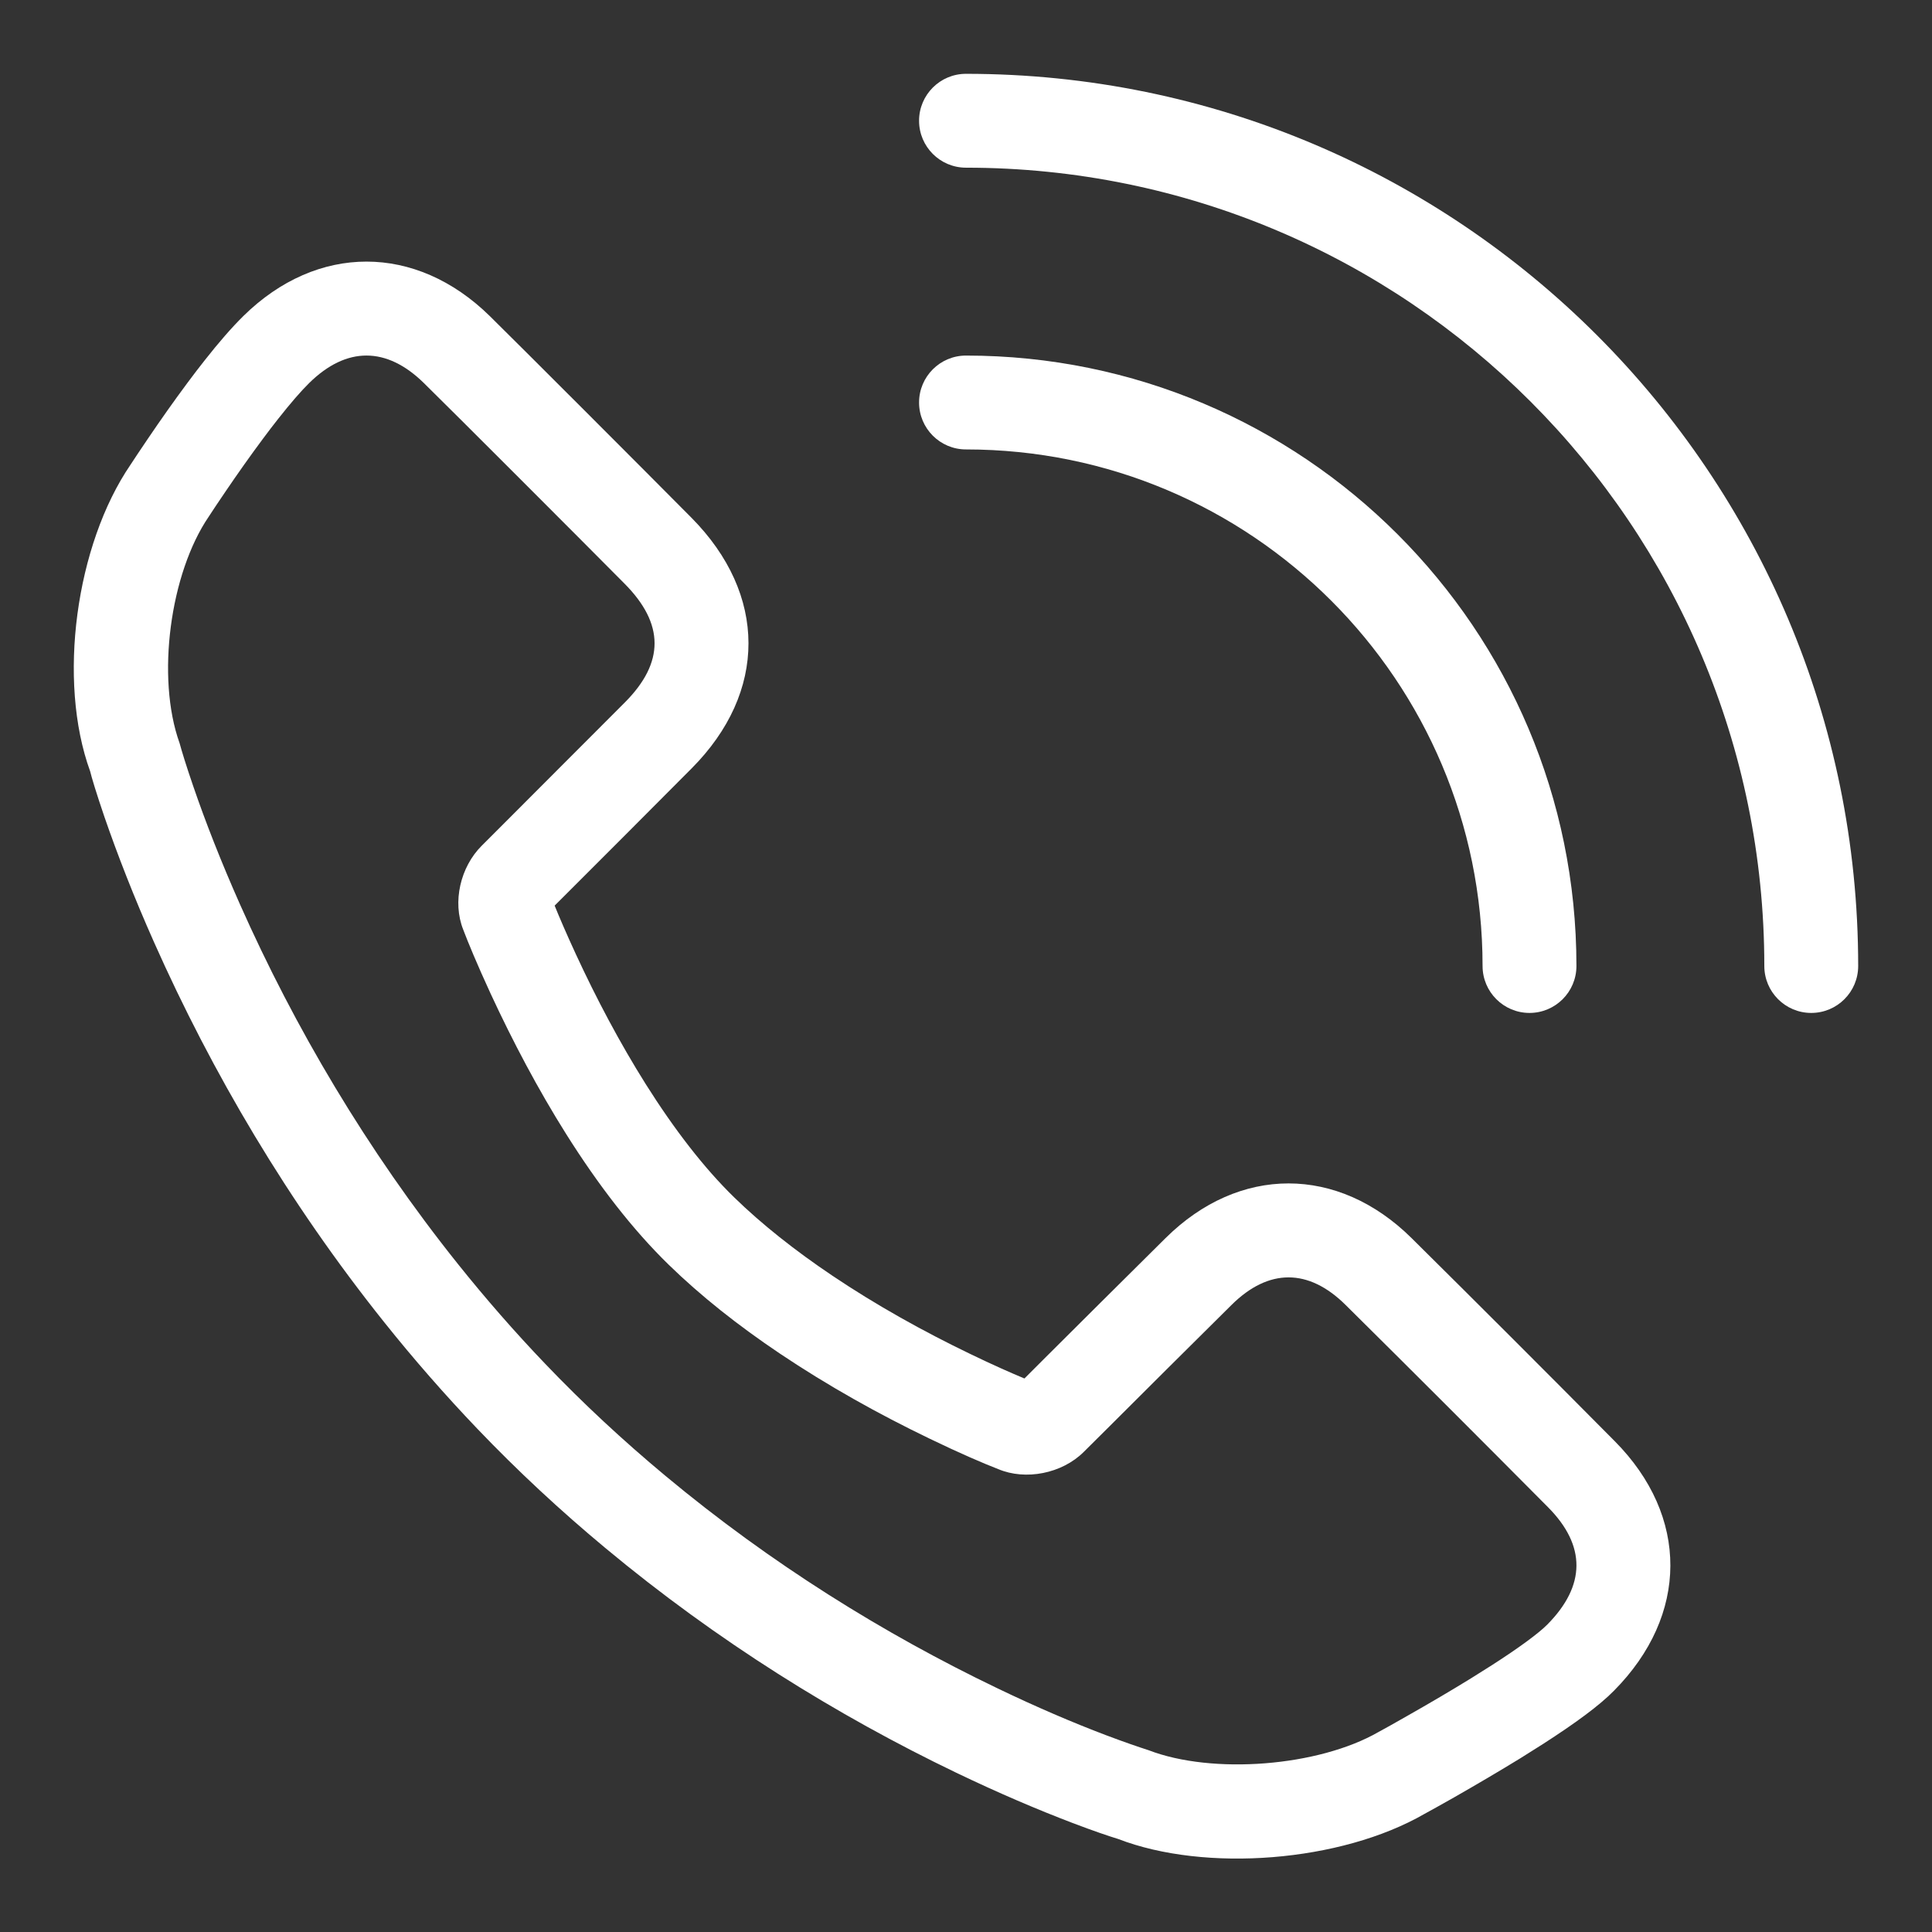<?xml version="1.0" encoding="UTF-8"?>
<svg width="24px" height="24px" viewBox="0 0 24 24" version="1.1" xmlns="http://www.w3.org/2000/svg" xmlns:xlink="http://www.w3.org/1999/xlink">
    <rect x="0" y="0" width="24" height="24" fill="#333333" stroke="none"/>
    <!-- Generator: Sketch 54.1 (76490) - https://sketchapp.com -->
    <title>call-icon</title>
    <desc>Created with Sketch.</desc>
    <g id="Page-2" stroke="none" stroke-width="1" fill="none" fill-rule="evenodd">
        <g id="Contact_lg" transform="translate(-774, -677)">
            <g id="Group-5" transform="translate(498, 675)">
                <g id="call-icon" transform="translate(274, 0)">
                    <rect id="Rectangle" x="0" y="0" width="28" height="28"></rect>
                    <path d="M14.96,18.89 C15.28,18.572 15.28,18.572 15.663,18.19 C16.019,17.836 16.299,17.558 16.478,17.381 C17.392,16.474 18.621,16.474 19.537,17.382 C20.366,18.203 21.205,19.042 22.058,19.902 C22.985,20.835 22.979,22.065 22.049,23.003 C21.866,23.189 21.569,23.406 21.167,23.665 C21.077,23.722 20.984,23.781 20.886,23.842 C20.622,24.004 20.341,24.169 20.061,24.329 C19.892,24.425 19.761,24.497 19.697,24.532 C18.656,25.133 16.971,25.262 15.889,24.844 C15.78,24.811 15.587,24.746 15.322,24.645 C14.886,24.479 14.401,24.272 13.88,24.022 C12.394,23.308 10.909,22.386 9.521,21.231 C8.964,20.768 8.432,20.274 7.93,19.749 C7.526,19.326 7.141,18.886 6.776,18.429 C5.574,16.926 4.631,15.317 3.915,13.708 C3.664,13.144 3.46,12.619 3.297,12.147 C3.199,11.86 3.136,11.651 3.12,11.582 C2.71,10.456 2.941,8.768 3.622,7.772 C3.664,7.707 3.738,7.596 3.835,7.453 C3.996,7.215 4.164,6.977 4.33,6.754 C4.402,6.657 4.473,6.564 4.542,6.477 C4.718,6.253 4.879,6.068 5.024,5.925 C5.94,5.024 7.166,5.025 8.084,5.926 C8.448,6.284 10.019,7.856 10.588,8.43 C11.533,9.383 11.535,10.598 10.591,11.546 C10.453,11.685 10.154,11.985 9.741,12.399 C9.39,12.75 9.39,12.75 9.099,13.041 C8.985,13.155 8.927,13.213 8.89,13.25 C8.949,13.396 9.038,13.603 9.153,13.852 C9.408,14.404 9.7,14.956 10.022,15.468 C10.376,16.03 10.745,16.508 11.119,16.873 C11.464,17.209 11.876,17.535 12.34,17.847 C12.883,18.212 13.468,18.538 14.054,18.82 C14.333,18.955 14.562,19.056 14.726,19.124 C14.766,19.084 14.829,19.021 14.96,18.89 Z M21.23,20.723 C20.379,19.866 19.542,19.029 18.716,18.211 C18.255,17.754 17.759,17.754 17.299,18.21 C17.121,18.386 16.842,18.664 16.488,19.015 C16.103,19.399 16.103,19.399 15.784,19.717 C15.528,19.971 15.528,19.971 15.464,20.035 C15.192,20.307 14.739,20.393 14.401,20.25 C14.225,20.182 13.927,20.055 13.547,19.871 C12.915,19.567 12.283,19.214 11.69,18.816 C11.17,18.467 10.704,18.098 10.305,17.709 C9.857,17.272 9.434,16.724 9.034,16.089 C8.683,15.531 8.369,14.936 8.094,14.342 C7.929,13.984 7.813,13.704 7.755,13.55 C7.616,13.203 7.721,12.769 7.982,12.508 C8.04,12.45 8.04,12.45 8.273,12.217 C8.565,11.925 8.565,11.925 8.914,11.575 C9.328,11.161 9.627,10.861 9.764,10.724 C10.255,10.23 10.254,9.75 9.759,9.251 C9.194,8.681 7.626,7.112 7.266,6.759 C6.802,6.303 6.304,6.303 5.842,6.757 C5.738,6.859 5.607,7.011 5.458,7.2 C5.396,7.278 5.332,7.362 5.266,7.451 C5.111,7.659 4.952,7.884 4.8,8.108 C4.708,8.243 4.639,8.347 4.593,8.418 C4.114,9.12 3.937,10.415 4.231,11.232 C4.256,11.324 4.311,11.507 4.401,11.768 C4.552,12.209 4.745,12.702 4.981,13.234 C5.658,14.757 6.552,16.28 7.687,17.7 C8.031,18.13 8.393,18.545 8.774,18.943 C9.244,19.435 9.743,19.898 10.267,20.334 C11.576,21.424 12.981,22.296 14.385,22.97 C14.875,23.206 15.33,23.4 15.736,23.554 C15.977,23.645 16.145,23.702 16.269,23.742 C17.061,24.047 18.378,23.946 19.127,23.514 C19.198,23.476 19.323,23.406 19.484,23.314 C19.754,23.161 20.023,23.003 20.273,22.849 C20.365,22.792 20.452,22.737 20.535,22.684 C20.87,22.469 21.114,22.289 21.22,22.182 C21.701,21.697 21.704,21.201 21.23,20.723 Z" id="Shape" fill="#FFFFFF" fill-rule="nonzero"></path>
                    <path d="M25.083,14 C25.083,14.322 24.822,14.583 24.5,14.583 C24.178,14.583 23.917,14.322 23.917,14 C23.917,8.523 19.477,4.083 14,4.083 C13.678,4.083 13.417,3.822 13.417,3.5 C13.417,3.178 13.678,2.917 14,2.917 C20.121,2.917 25.083,7.879 25.083,14 Z" id="Path" fill="#FFFFFF" fill-rule="nonzero"></path>
                    <path d="M21.583,14 C21.583,14.322 21.322,14.583 21,14.583 C20.678,14.583 20.417,14.322 20.417,14 C20.417,10.456 17.544,7.583 14,7.583 C13.678,7.583 13.417,7.322 13.417,7 C13.417,6.678 13.678,6.417 14,6.417 C18.188,6.417 21.583,9.812 21.583,14 Z" id="Path" fill="#FFFFFF" fill-rule="nonzero"></path>
                </g>
            </g>
        </g>
    </g>
</svg>